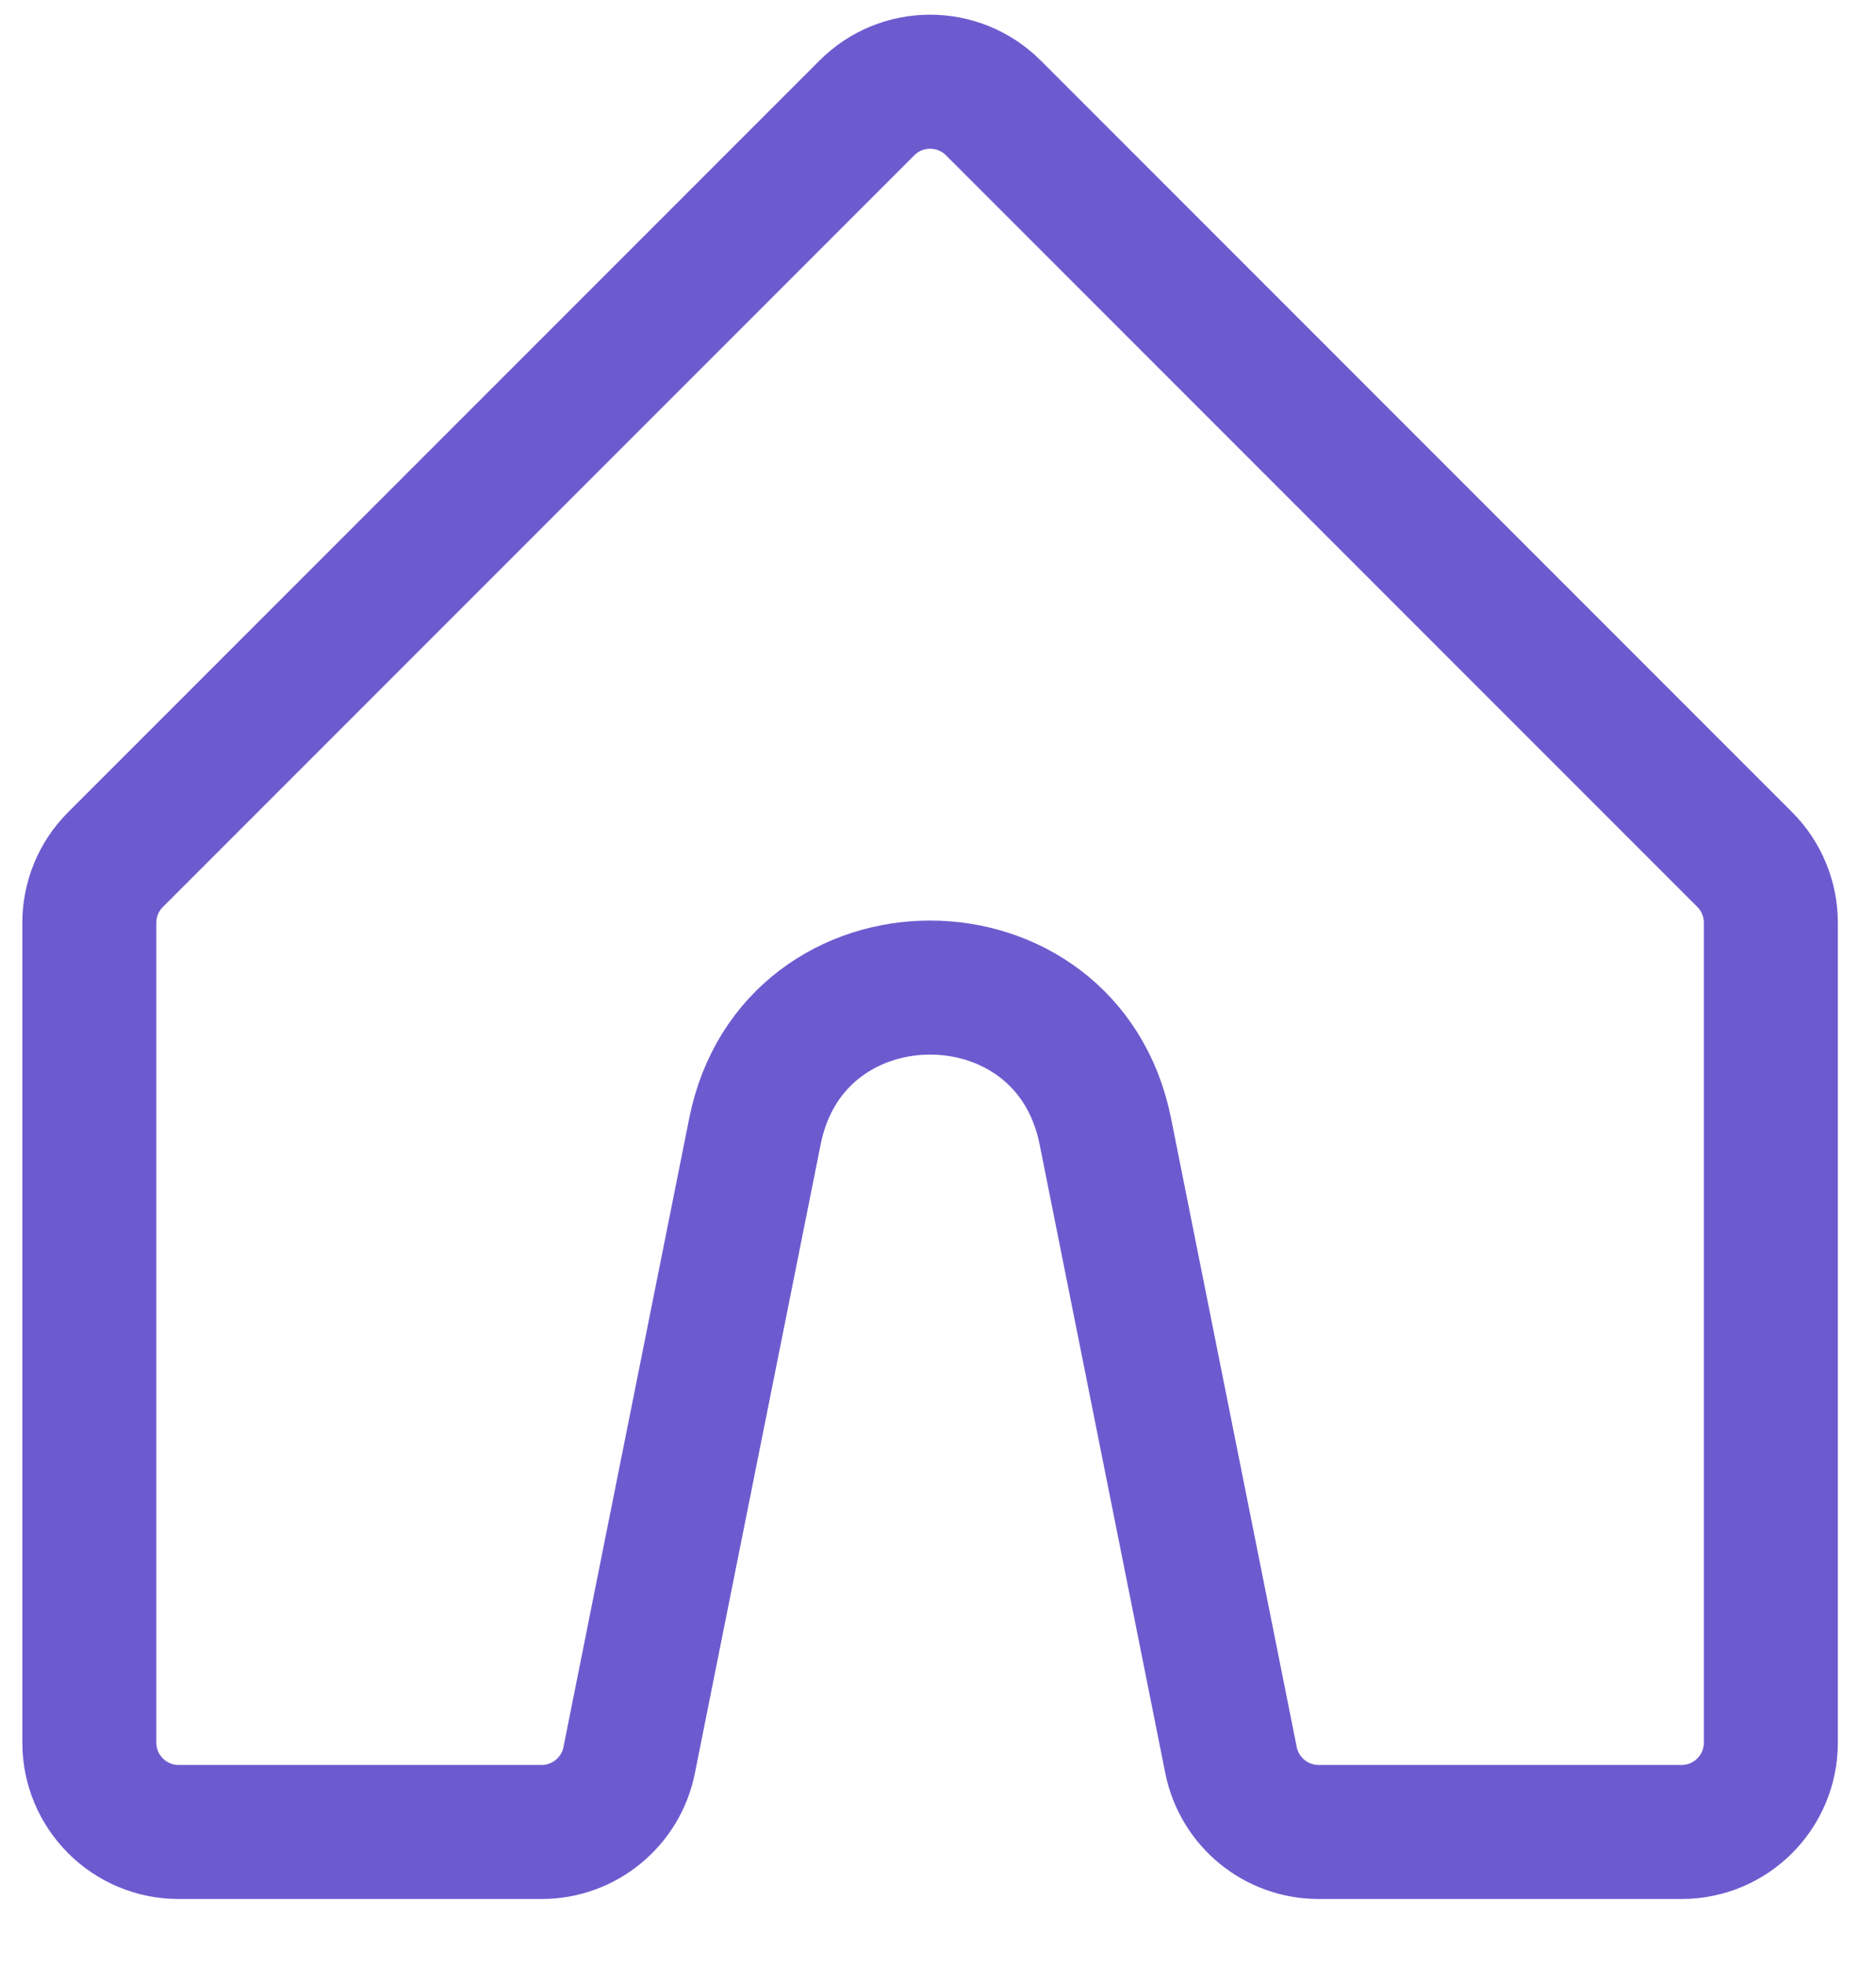 <svg width="21" height="22" viewBox="0 0 21 22" fill="none" xmlns="http://www.w3.org/2000/svg">
<path opacity="0.8" d="M1 10.326V19.5C1 20.052 1.448 20.5 2 20.5H6.063C6.539 20.5 6.95 20.163 7.043 19.696L8.451 12.659C8.879 10.515 11.944 10.515 12.373 12.659L13.78 19.696C13.874 20.163 14.284 20.5 14.761 20.5H18.823C19.376 20.5 19.823 20.052 19.823 19.5V10.326C19.823 10.061 19.718 9.806 19.531 9.619L11.119 1.207C10.728 0.817 10.095 0.817 9.705 1.207L1.293 9.619C1.105 9.806 1 10.061 1 10.326Z" stroke="#4833C3" stroke-width="1.5"/>
</svg>
